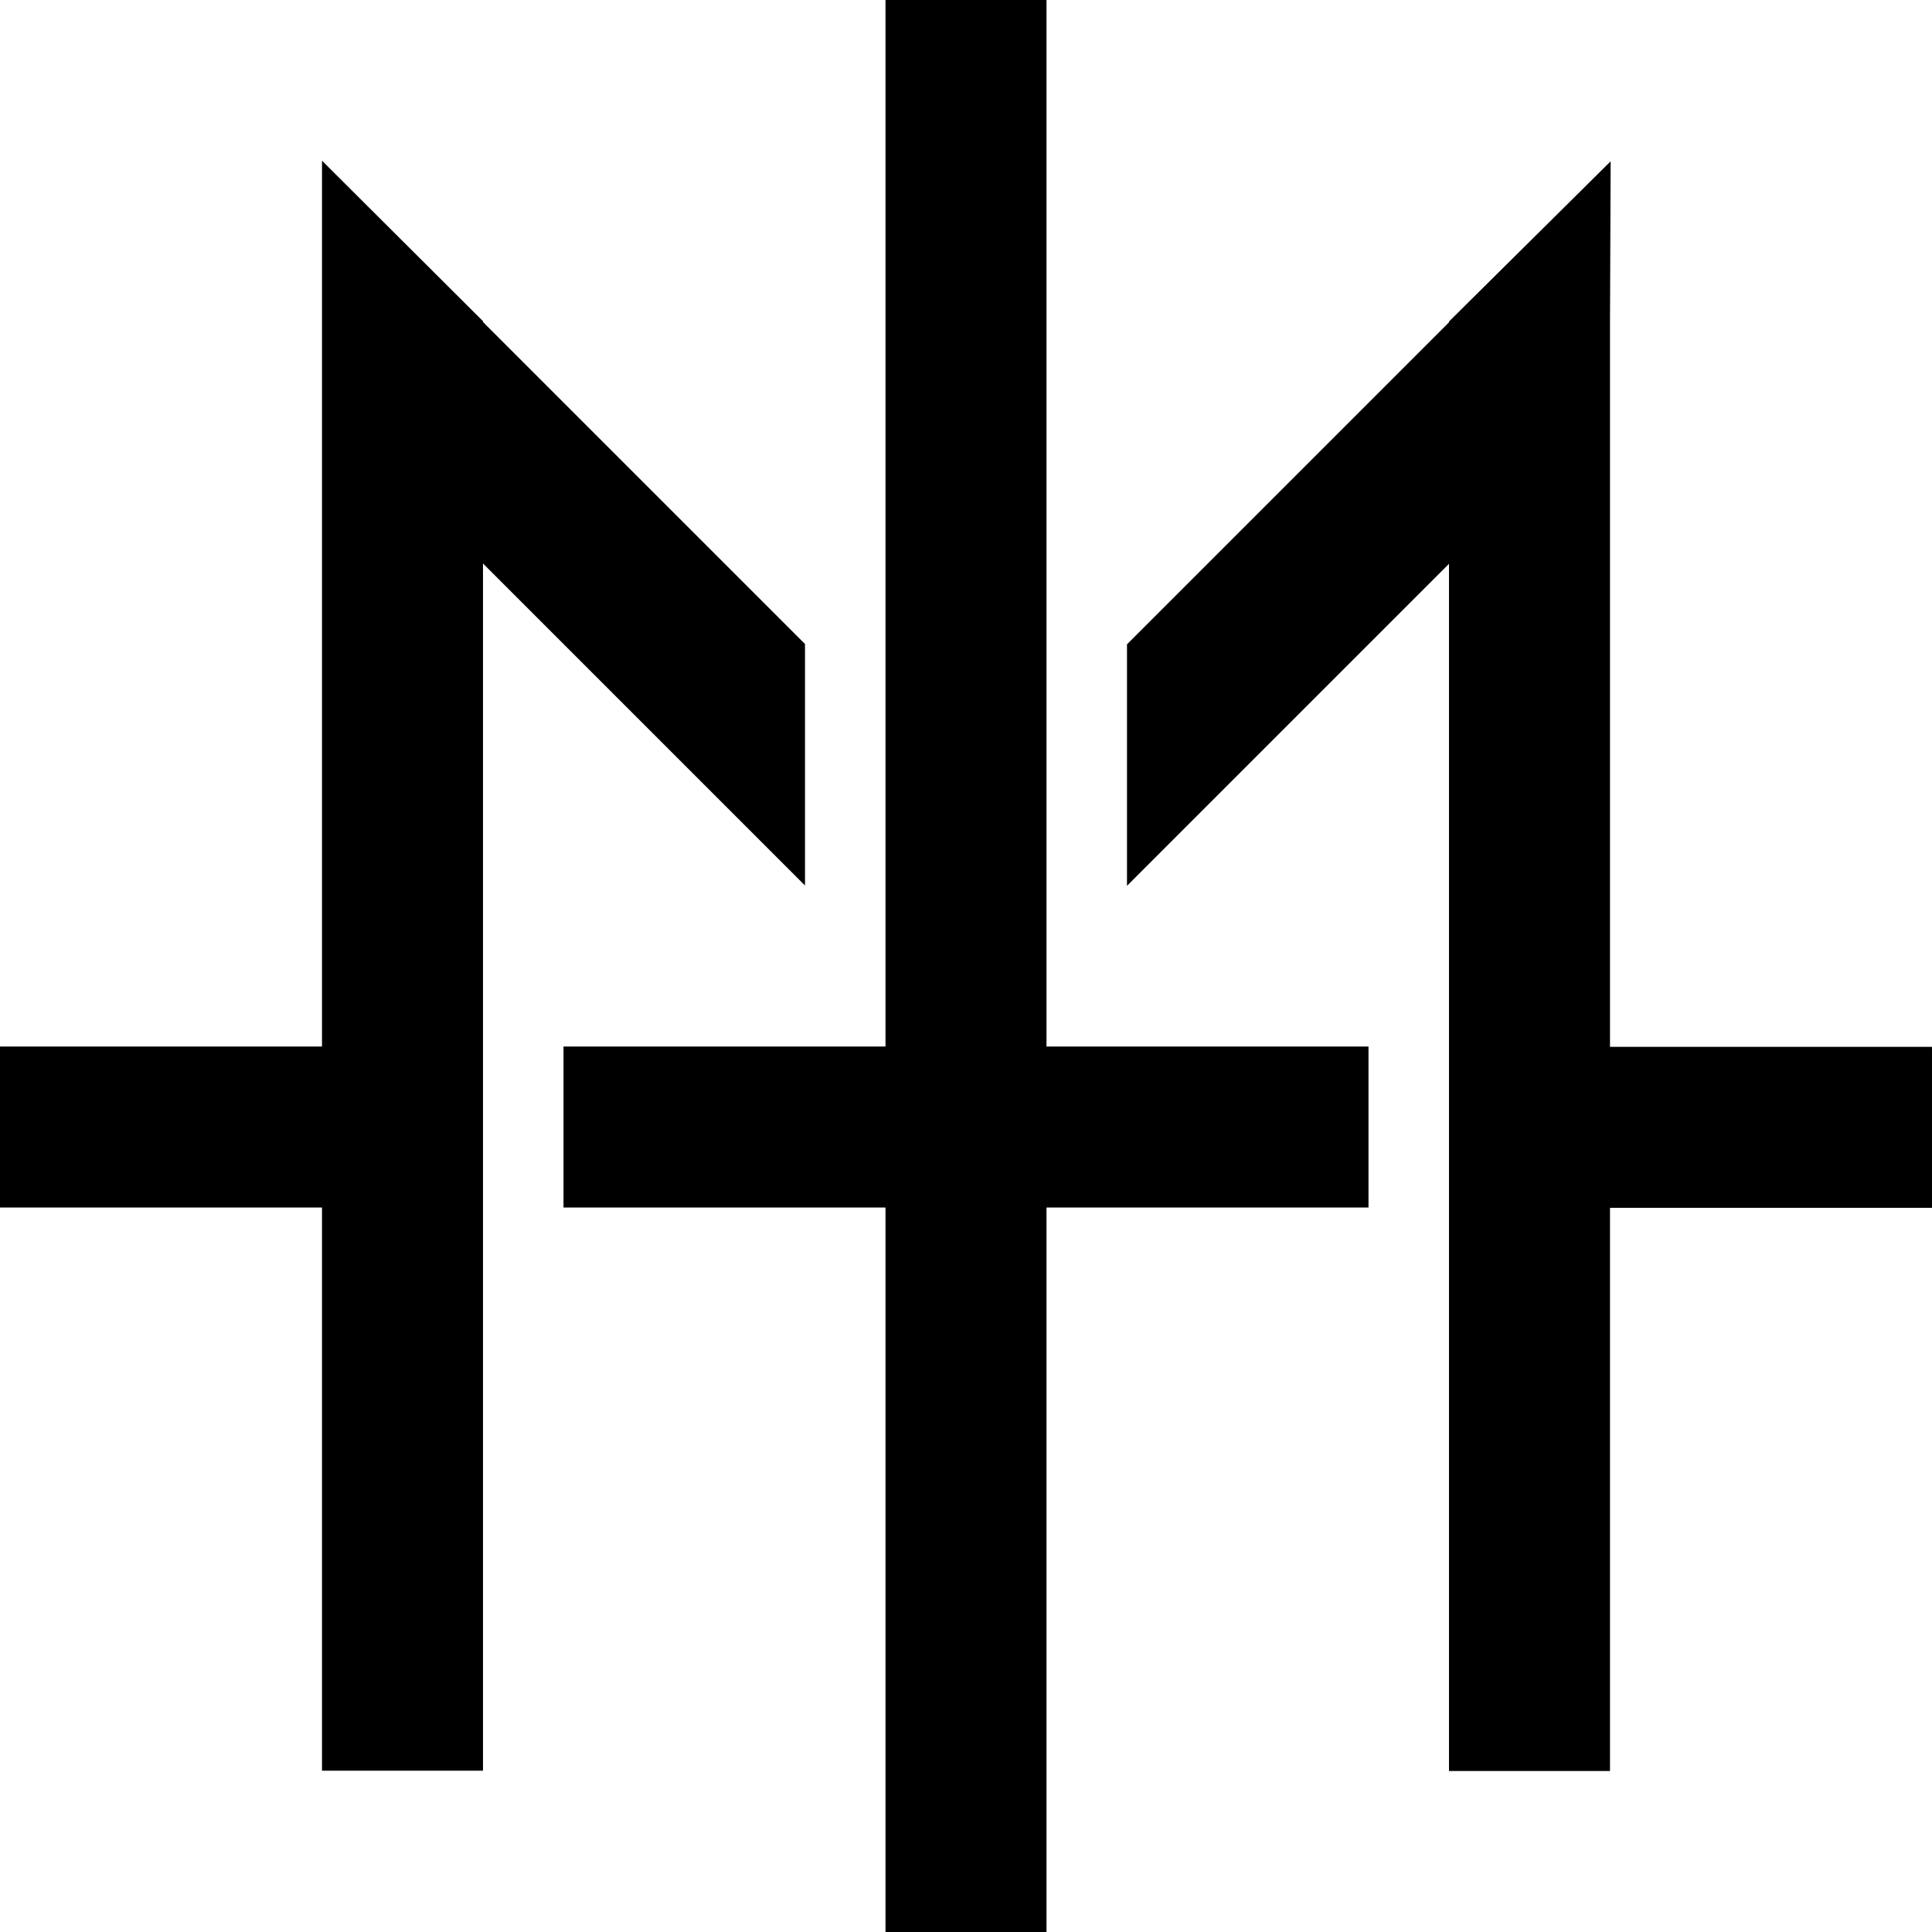 <?xml version="1.0" encoding="UTF-8" standalone="no"?>
<!-- Created with Inkscape (http://www.inkscape.org/) -->

<svg
   xmlns:dc="http://purl.org/dc/elements/1.1/"
   xmlns:cc="http://creativecommons.org/ns#"
   xmlns:rdf="http://www.w3.org/1999/02/22-rdf-syntax-ns#"
   xmlns:svg="http://www.w3.org/2000/svg"
   xmlns="http://www.w3.org/2000/svg"
   xmlns:sodipodi="http://sodipodi.sourceforge.net/DTD/sodipodi-0.dtd"
   xmlns:inkscape="http://www.inkscape.org/namespaces/inkscape"
   width="48"
   height="48"
   viewBox="0 0 48 48"
   id="svg2"
   version="1.1"
   inkscape:version="0.91 r13725"
   sodipodi:docname="mti-logo-48.svg">
  <defs
     id="defs4" />
  <sodipodi:namedview
     id="base"
     pagecolor="#ffffff"
     bordercolor="#666666"
     borderopacity="1.0"
     inkscape:pageopacity="0.0"
     inkscape:pageshadow="2"
     inkscape:zoom="4.0000002"
     inkscape:cx="3.3223225"
     inkscape:cy="46.15391"
     inkscape:document-units="px"
     inkscape:current-layer="layer1"
     showgrid="true"
     units="px"
     inkscape:window-width="1920"
     inkscape:window-height="1017"
     inkscape:window-x="0"
     inkscape:window-y="30"
     inkscape:window-maximized="1">
    <inkscape:grid
       type="xygrid"
       id="grid3340"
       empspacing="4"
       empcolor="#3fabff"
       empopacity="0.251" />
    <inkscape:grid
       type="xygrid"
       id="grid3342"
       spacingy="0.5"
       spacingx="0.5"
       empspacing="4"
       color="#ff3fff"
       opacity="0.125"
       empcolor="#a097ff"
       empopacity="0.251"
       dotted="true" />
  </sodipodi:namedview>
  <g
     inkscape:label="Layer 1"
     inkscape:groupmode="layer"
     id="layer1"
     transform="translate(0,-1004.362)">
    <path
       style="fill:#000000;fill-rule:evenodd;stroke:none;stroke-width:1px;stroke-linecap:butt;stroke-linejoin:miter;stroke-opacity:1"
       d="m 22,1004.362 0,26 -8,0 0,4 8,0 0,18 4,0 0,-18 8,0 0,-4 -8,0 0,-26 z m -14,7.988 0,18.012 -8,0 0,4 8,0 0,13.992 4,0 0,-29.992 8,8 0,-6 -8,-8 0,-0.01 0,-0.01 -4,-3.988 z m 28,0 0,0.01 0,0.01 -8,8 0,6 8,-8 0,29.992 4,0 0,-13.992 8,0 0,-4 -8,0 0,-18.012 0.016,-3.988 z"
       id="rect3344"
       inkscape:connector-curvature="0"
       sodipodi:nodetypes="ccccccccccccccccccccccccccccccccccccccccccc" />
  </g>
</svg>
